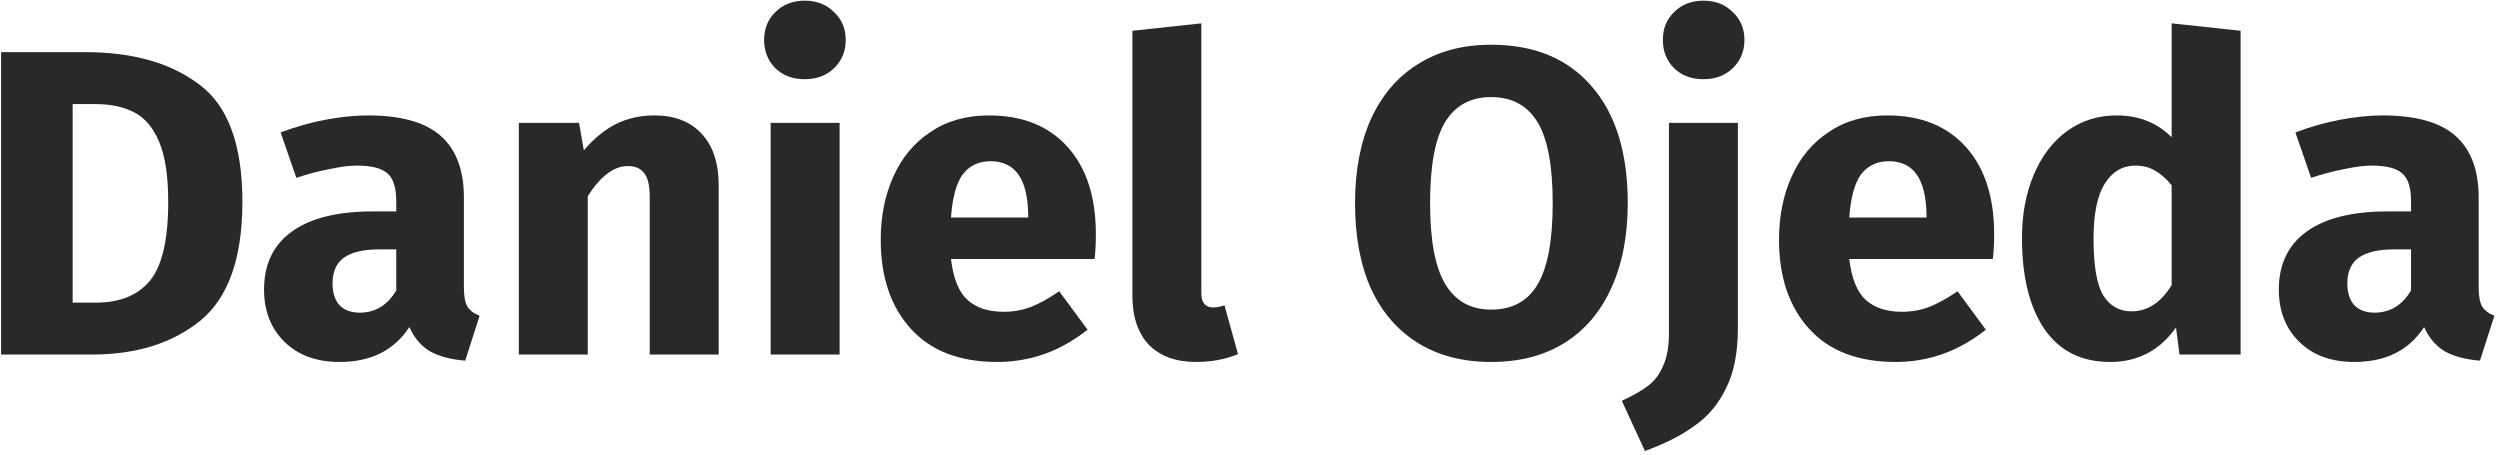<svg width="275" height="50" viewBox="0 0 275 50" fill="none" xmlns="http://www.w3.org/2000/svg">
<path d="M9.384 5.736C14.6 5.736 18.776 6.92 21.912 9.288C25.08 11.624 26.664 15.928 26.664 22.2C26.664 28.376 25.128 32.728 22.056 35.256C18.984 37.752 15 39 10.104 39H0.12V5.736H9.384ZM7.992 11.448V33.288H10.584C13.176 33.288 15.144 32.488 16.488 30.888C17.832 29.256 18.504 26.36 18.504 22.2C18.504 19.352 18.168 17.144 17.496 15.576C16.824 14.008 15.912 12.936 14.76 12.36C13.608 11.752 12.184 11.448 10.488 11.448H7.992Z" fill="#292929"/>
<path d="M51.029 31.608C51.029 32.568 51.157 33.272 51.413 33.72C51.701 34.168 52.149 34.504 52.757 34.728L51.173 39.672C49.605 39.544 48.325 39.208 47.333 38.664C46.341 38.088 45.573 37.192 45.029 35.976C43.365 38.536 40.805 39.816 37.349 39.816C34.821 39.816 32.805 39.08 31.301 37.608C29.797 36.136 29.045 34.216 29.045 31.848C29.045 29.064 30.069 26.936 32.117 25.464C34.165 23.992 37.125 23.256 40.997 23.256H43.589V22.152C43.589 20.648 43.269 19.624 42.629 19.08C41.989 18.504 40.869 18.216 39.269 18.216C38.437 18.216 37.429 18.344 36.245 18.6C35.061 18.824 33.845 19.144 32.597 19.56L30.869 14.568C32.469 13.96 34.101 13.496 35.765 13.176C37.461 12.856 39.029 12.696 40.469 12.696C44.117 12.696 46.789 13.448 48.485 14.952C50.181 16.456 51.029 18.712 51.029 21.72V31.608ZM39.557 34.392C41.285 34.392 42.629 33.576 43.589 31.944V27.432H41.717C39.989 27.432 38.693 27.736 37.829 28.344C36.997 28.952 36.581 29.896 36.581 31.176C36.581 32.2 36.837 33 37.349 33.576C37.893 34.12 38.629 34.392 39.557 34.392Z" fill="#292929"/>
<path d="M71.998 12.696C74.206 12.696 75.934 13.368 77.182 14.712C78.43 16.056 79.054 17.944 79.054 20.376V39H71.47V21.672C71.47 20.392 71.262 19.512 70.846 19.032C70.462 18.52 69.87 18.264 69.07 18.264C67.534 18.264 66.062 19.368 64.654 21.576V39H57.07V13.512H63.694L64.222 16.536C65.31 15.256 66.478 14.296 67.726 13.656C69.006 13.016 70.43 12.696 71.998 12.696Z" fill="#292929"/>
<path d="M92.357 13.512V39H84.773V13.512H92.357ZM88.517 0.072C89.829 0.072 90.901 0.488 91.733 1.32C92.597 2.12 93.029 3.144 93.029 4.392C93.029 5.64 92.597 6.68 91.733 7.512C90.901 8.312 89.829 8.712 88.517 8.712C87.205 8.712 86.133 8.312 85.301 7.512C84.469 6.68 84.053 5.64 84.053 4.392C84.053 3.144 84.469 2.12 85.301 1.32C86.133 0.488 87.205 0.072 88.517 0.072Z" fill="#292929"/>
<path d="M120.544 25.752C120.544 26.808 120.496 27.72 120.4 28.488H104.608C104.864 30.632 105.472 32.136 106.432 33C107.392 33.864 108.72 34.296 110.416 34.296C111.44 34.296 112.432 34.12 113.392 33.768C114.352 33.384 115.392 32.808 116.512 32.04L119.632 36.264C116.656 38.632 113.344 39.816 109.696 39.816C105.568 39.816 102.4 38.6 100.192 36.168C97.984 33.736 96.88 30.472 96.88 26.376C96.88 23.784 97.344 21.464 98.272 19.416C99.2 17.336 100.56 15.704 102.352 14.52C104.144 13.304 106.288 12.696 108.784 12.696C112.464 12.696 115.344 13.848 117.424 16.152C119.504 18.456 120.544 21.656 120.544 25.752ZM113.104 23.592C113.04 19.688 111.664 17.736 108.976 17.736C107.664 17.736 106.64 18.216 105.904 19.176C105.2 20.136 104.768 21.72 104.608 23.928H113.104V23.592Z" fill="#292929"/>
<path d="M131.572 39.816C129.364 39.816 127.636 39.192 126.388 37.944C125.172 36.664 124.564 34.856 124.564 32.52V3.384L132.148 2.568V32.232C132.148 33.288 132.58 33.816 133.444 33.816C133.892 33.816 134.308 33.736 134.692 33.576L136.18 38.952C134.804 39.528 133.268 39.816 131.572 39.816Z" fill="#292929"/>
<path d="M164.029 4.92C168.765 4.92 172.445 6.44 175.069 9.48C177.725 12.52 179.053 16.808 179.053 22.344C179.053 25.96 178.445 29.08 177.229 31.704C176.045 34.328 174.317 36.344 172.045 37.752C169.805 39.128 167.133 39.816 164.029 39.816C160.925 39.816 158.253 39.128 156.013 37.752C153.773 36.376 152.045 34.392 150.829 31.8C149.645 29.176 149.053 26.024 149.053 22.344C149.053 18.76 149.645 15.656 150.829 13.032C152.045 10.408 153.773 8.408 156.013 7.032C158.253 5.624 160.925 4.92 164.029 4.92ZM164.029 10.68C161.757 10.68 160.061 11.608 158.941 13.464C157.853 15.288 157.309 18.248 157.309 22.344C157.309 26.44 157.869 29.416 158.989 31.272C160.109 33.128 161.789 34.056 164.029 34.056C166.333 34.056 168.029 33.144 169.117 31.32C170.237 29.464 170.797 26.472 170.797 22.344C170.797 18.216 170.237 15.24 169.117 13.416C167.997 11.592 166.301 10.68 164.029 10.68Z" fill="#292929"/>
<path d="M191.168 36.12C191.168 38.776 190.736 40.968 189.872 42.696C189.04 44.424 187.888 45.8 186.416 46.824C184.976 47.88 183.152 48.808 180.944 49.608L178.4 44.088C179.648 43.512 180.624 42.952 181.328 42.408C182.032 41.864 182.576 41.128 182.96 40.2C183.376 39.304 183.584 38.104 183.584 36.6V13.512H191.168V36.12ZM187.376 0.072C188.688 0.072 189.76 0.488 190.592 1.32C191.456 2.12 191.888 3.144 191.888 4.392C191.888 5.64 191.456 6.68 190.592 7.512C189.76 8.312 188.688 8.712 187.376 8.712C186.064 8.712 184.992 8.312 184.16 7.512C183.328 6.68 182.912 5.64 182.912 4.392C182.912 3.144 183.328 2.12 184.16 1.32C184.992 0.488 186.064 0.072 187.376 0.072Z" fill="#292929"/>
<path d="M219.356 25.752C219.356 26.808 219.308 27.72 219.212 28.488H203.42C203.676 30.632 204.284 32.136 205.244 33C206.204 33.864 207.532 34.296 209.228 34.296C210.252 34.296 211.244 34.12 212.204 33.768C213.164 33.384 214.204 32.808 215.324 32.04L218.444 36.264C215.468 38.632 212.156 39.816 208.508 39.816C204.38 39.816 201.212 38.6 199.004 36.168C196.796 33.736 195.692 30.472 195.692 26.376C195.692 23.784 196.156 21.464 197.084 19.416C198.012 17.336 199.372 15.704 201.164 14.52C202.956 13.304 205.1 12.696 207.596 12.696C211.276 12.696 214.156 13.848 216.236 16.152C218.316 18.456 219.356 21.656 219.356 25.752ZM211.916 23.592C211.852 19.688 210.476 17.736 207.788 17.736C206.476 17.736 205.452 18.216 204.716 19.176C204.012 20.136 203.58 21.72 203.42 23.928H211.916V23.592Z" fill="#292929"/>
<path d="M246.465 3.384V39H239.745L239.361 36.024C237.569 38.552 235.153 39.816 232.113 39.816C228.945 39.816 226.529 38.6 224.865 36.168C223.233 33.736 222.417 30.408 222.417 26.184C222.417 23.592 222.849 21.272 223.713 19.224C224.577 17.176 225.793 15.576 227.361 14.424C228.961 13.272 230.785 12.696 232.833 12.696C235.265 12.696 237.281 13.496 238.881 15.096V2.568L246.465 3.384ZM234.465 34.248C236.225 34.248 237.697 33.288 238.881 31.368V20.376C238.273 19.64 237.649 19.096 237.009 18.744C236.401 18.392 235.697 18.216 234.897 18.216C233.489 18.216 232.369 18.872 231.537 20.184C230.705 21.496 230.289 23.512 230.289 26.232C230.289 29.208 230.641 31.288 231.345 32.472C232.081 33.656 233.121 34.248 234.465 34.248Z" fill="#292929"/>
<path d="M272.654 31.608C272.654 32.568 272.782 33.272 273.038 33.72C273.326 34.168 273.774 34.504 274.382 34.728L272.798 39.672C271.23 39.544 269.95 39.208 268.958 38.664C267.966 38.088 267.198 37.192 266.654 35.976C264.99 38.536 262.43 39.816 258.974 39.816C256.446 39.816 254.43 39.08 252.926 37.608C251.422 36.136 250.67 34.216 250.67 31.848C250.67 29.064 251.694 26.936 253.742 25.464C255.79 23.992 258.75 23.256 262.622 23.256H265.214V22.152C265.214 20.648 264.894 19.624 264.254 19.08C263.614 18.504 262.494 18.216 260.894 18.216C260.062 18.216 259.054 18.344 257.87 18.6C256.686 18.824 255.47 19.144 254.222 19.56L252.494 14.568C254.094 13.96 255.726 13.496 257.39 13.176C259.086 12.856 260.654 12.696 262.094 12.696C265.742 12.696 268.414 13.448 270.11 14.952C271.806 16.456 272.654 18.712 272.654 21.72V31.608ZM261.182 34.392C262.91 34.392 264.254 33.576 265.214 31.944V27.432H263.342C261.614 27.432 260.318 27.736 259.454 28.344C258.622 28.952 258.206 29.896 258.206 31.176C258.206 32.2 258.462 33 258.974 33.576C259.518 34.12 260.254 34.392 261.182 34.392Z" fill="#292929"/>
</svg>
